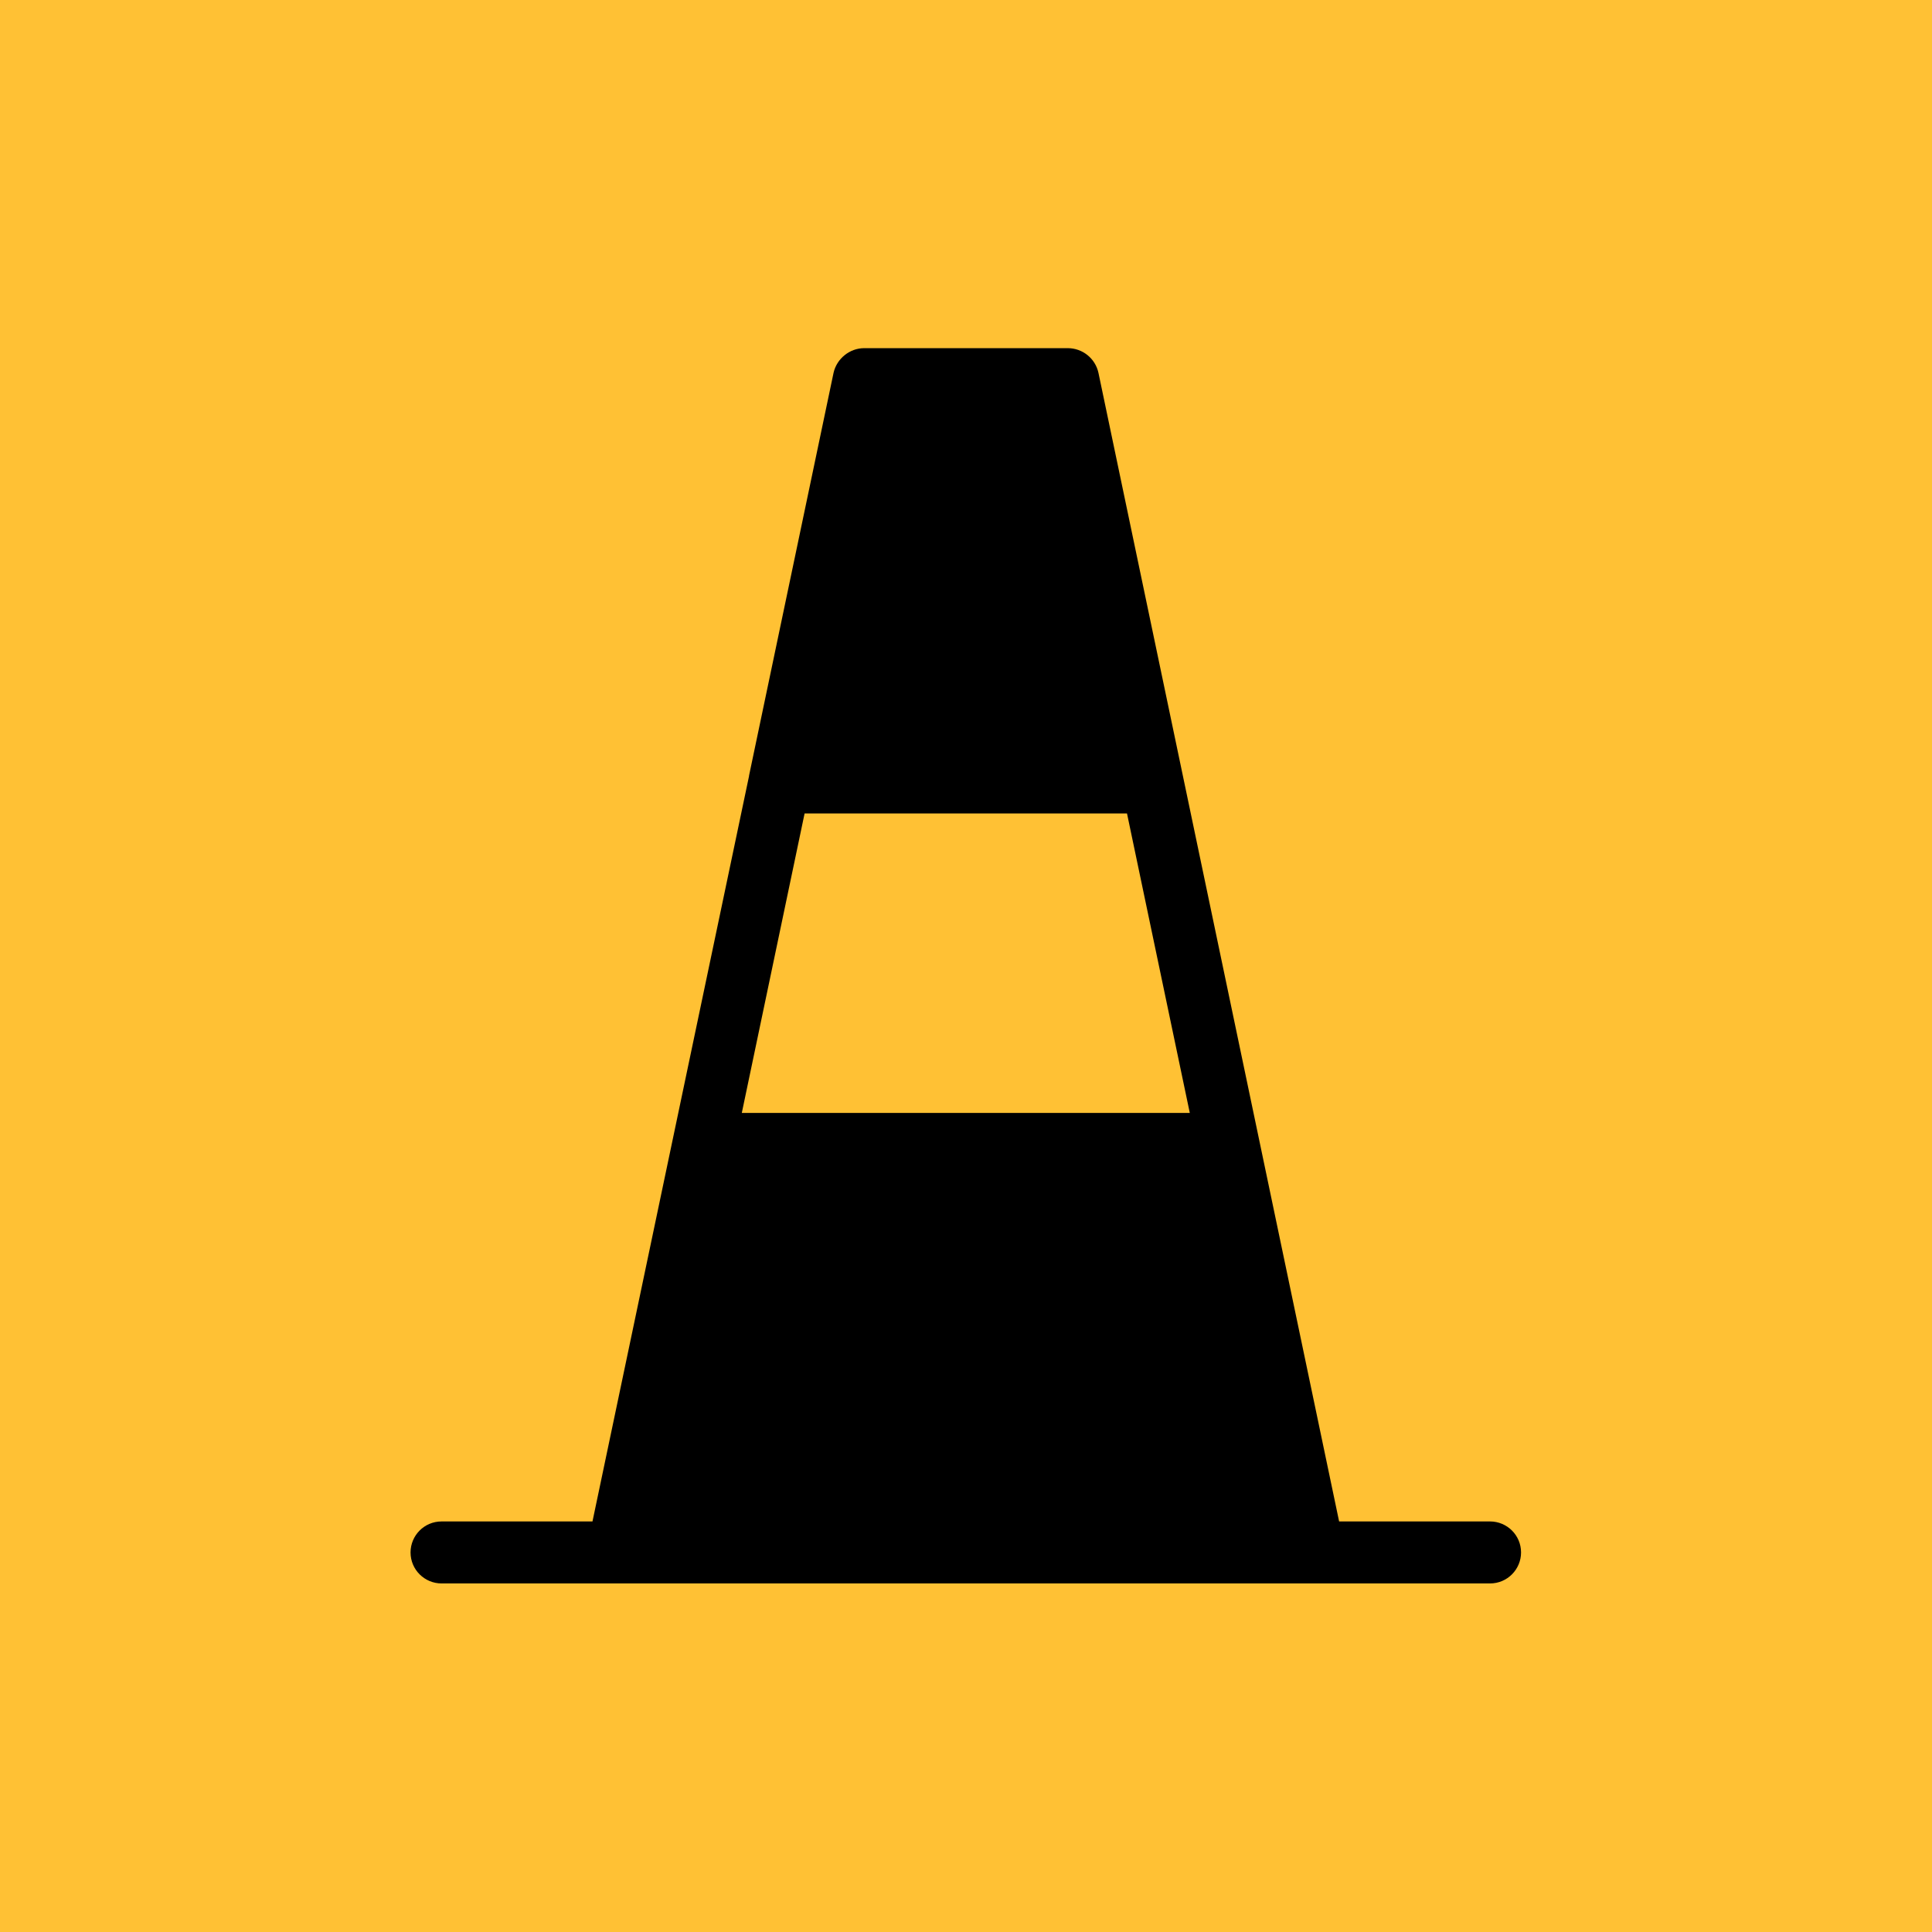 <?xml version="1.0" encoding="utf-8"?>
<!-- Generator: Adobe Illustrator 25.0.0, SVG Export Plug-In . SVG Version: 6.00 Build 0)  -->
<svg version="1.1" id="Calque_1" xmlns="http://www.w3.org/2000/svg" xmlns:xlink="http://www.w3.org/1999/xlink" x="0px" y="0px"
	 viewBox="0 0 480 480" style="enable-background:new 0 0 480 480;" xml:space="preserve">
<style type="text/css">
	.st0{fill:#FFC134;}
	.st1{display:none;opacity:0.33;fill:#FFFFFF;enable-background:new    ;}
</style>
<rect class="st0" width="480" height="480"/>
<g>
	<path d="M109.7,392c-3.4,0-6.2-2.8-6.2-6.2s2.8-6.2,6.2-6.2h38.7l39.1-186.4v-0.1v-0.2l21-100.1c0.6-2.9,3.2-4.9,6.1-4.9h50.6
		c2.9,0,5.5,2.1,6.1,4.9l60.2,286.7h38.7c3.4,0,6.2,2.8,6.2,6.2s-2.8,6.2-6.2,6.2L109.7,392L109.7,392z M297.5,278l-16.3-77.4h-82.6
		L182.5,278H297.5z"/>
	<path d="M265.3,89.5c2.2,0,4.2,1.6,4.6,3.8l60.4,287.9h39.9c2.6,0,4.7,2.1,4.7,4.7s-2.1,4.7-4.7,4.7H109.7c-2.6,0-4.7-2.1-4.7-4.7
		s2.1-4.7,4.7-4.7h39.9L189,193.4l0,0l21-100.1c0.5-2.2,2.4-3.8,4.6-3.8L265.3,89.5 M180.6,279.5h118.8l-16.9-80.4h-85L180.6,279.5
		 M265.3,86.5h-50.6c-3.6,0-6.8,2.6-7.6,6.1l-21,100.1v0.1l0,0L147.2,378h-37.5c-4.3,0-7.7,3.5-7.7,7.7c0,4.3,3.5,7.7,7.7,7.7h260.5
		c4.3,0,7.7-3.5,7.7-7.7c0-4.3-3.5-7.7-7.7-7.7h-37.5L272.9,92.6C272.1,89,268.9,86.5,265.3,86.5L265.3,86.5z M199.9,202.1H280
		l15.6,74.4H184.3L199.9,202.1L199.9,202.1z"/>
</g>
<circle class="st1" cx="240" cy="240" r="240"/>
</svg>
